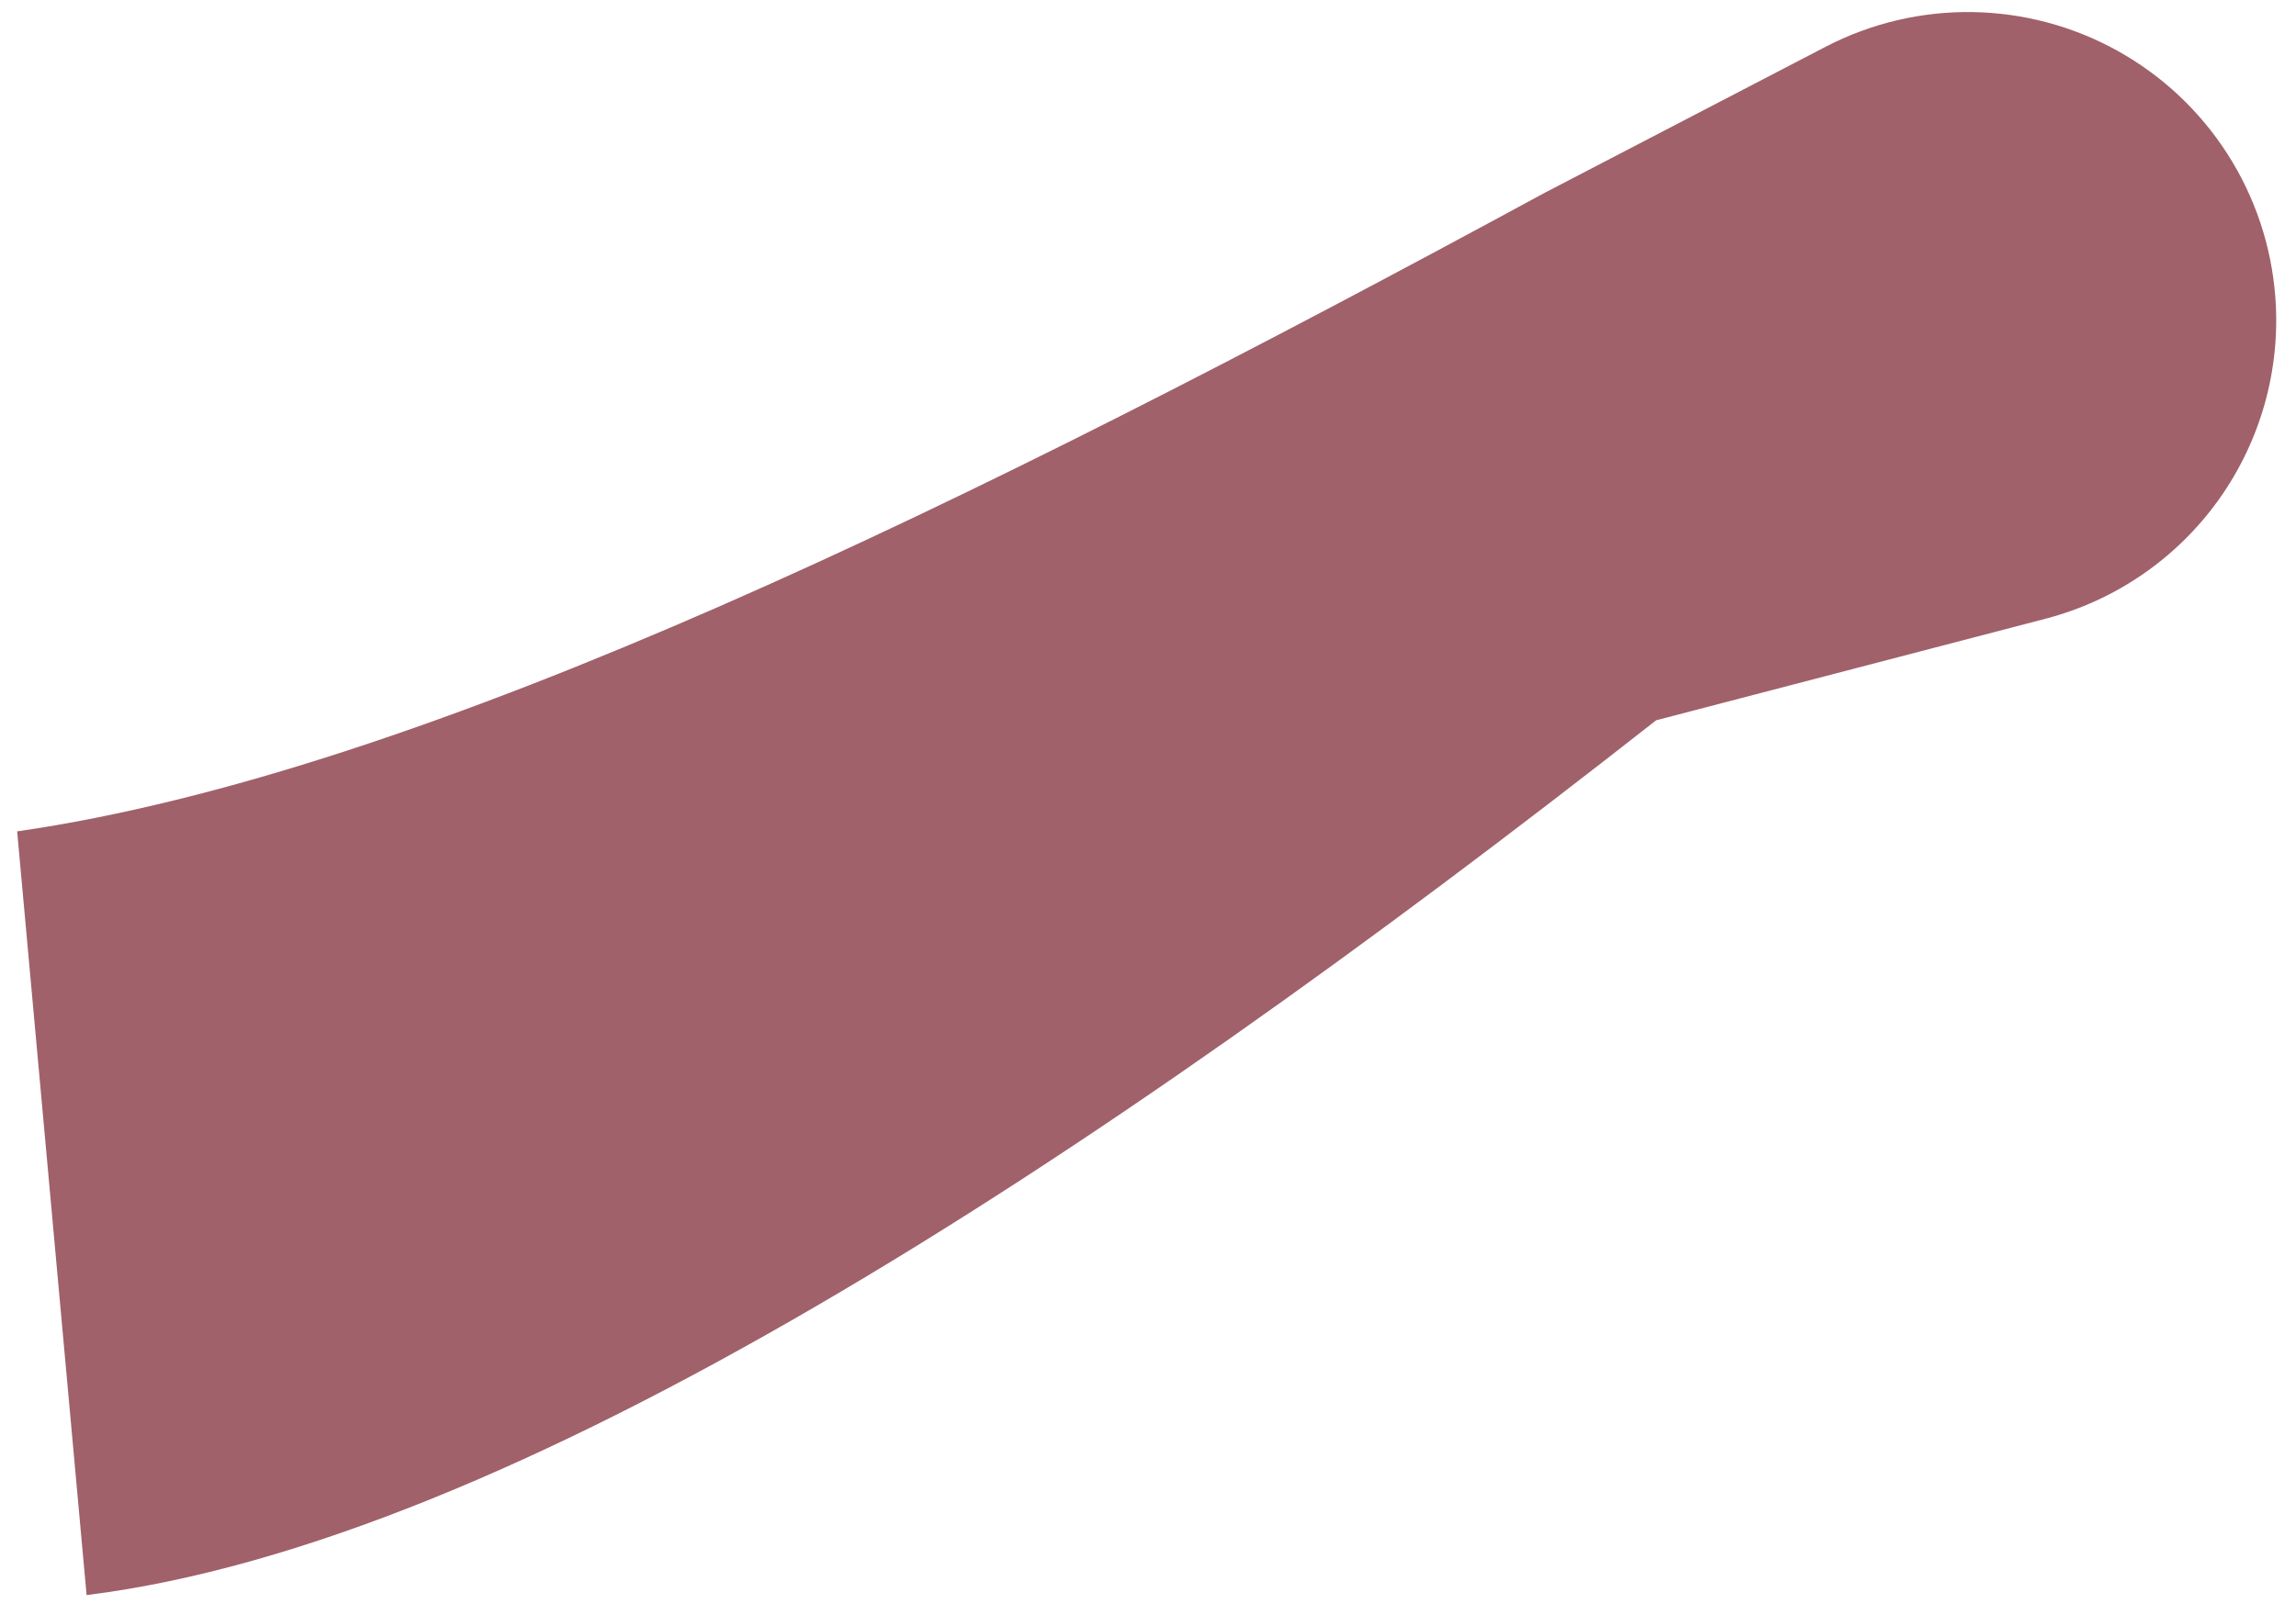 <svg width="81" height="57" viewBox="0 0 81 57" fill="none" xmlns="http://www.w3.org/2000/svg">
<path id="Vector" d="M58.427 25.418C38.267 41.243 18.056 54.415 3.055 56.289L0.605 29.338C15.012 27.261 34.275 17.77 54.507 6.797L64.402 1.652C65.998 0.822 67.774 0.401 69.572 0.426C71.371 0.451 73.135 0.921 74.707 1.795C76.279 2.668 77.61 3.918 78.581 5.432C79.552 6.946 80.132 8.677 80.27 10.471V10.471C80.466 13.014 79.761 15.545 78.281 17.622C76.8 19.699 74.636 21.189 72.168 21.833L58.427 25.418Z" fill="#A0616A"/>
</svg>
